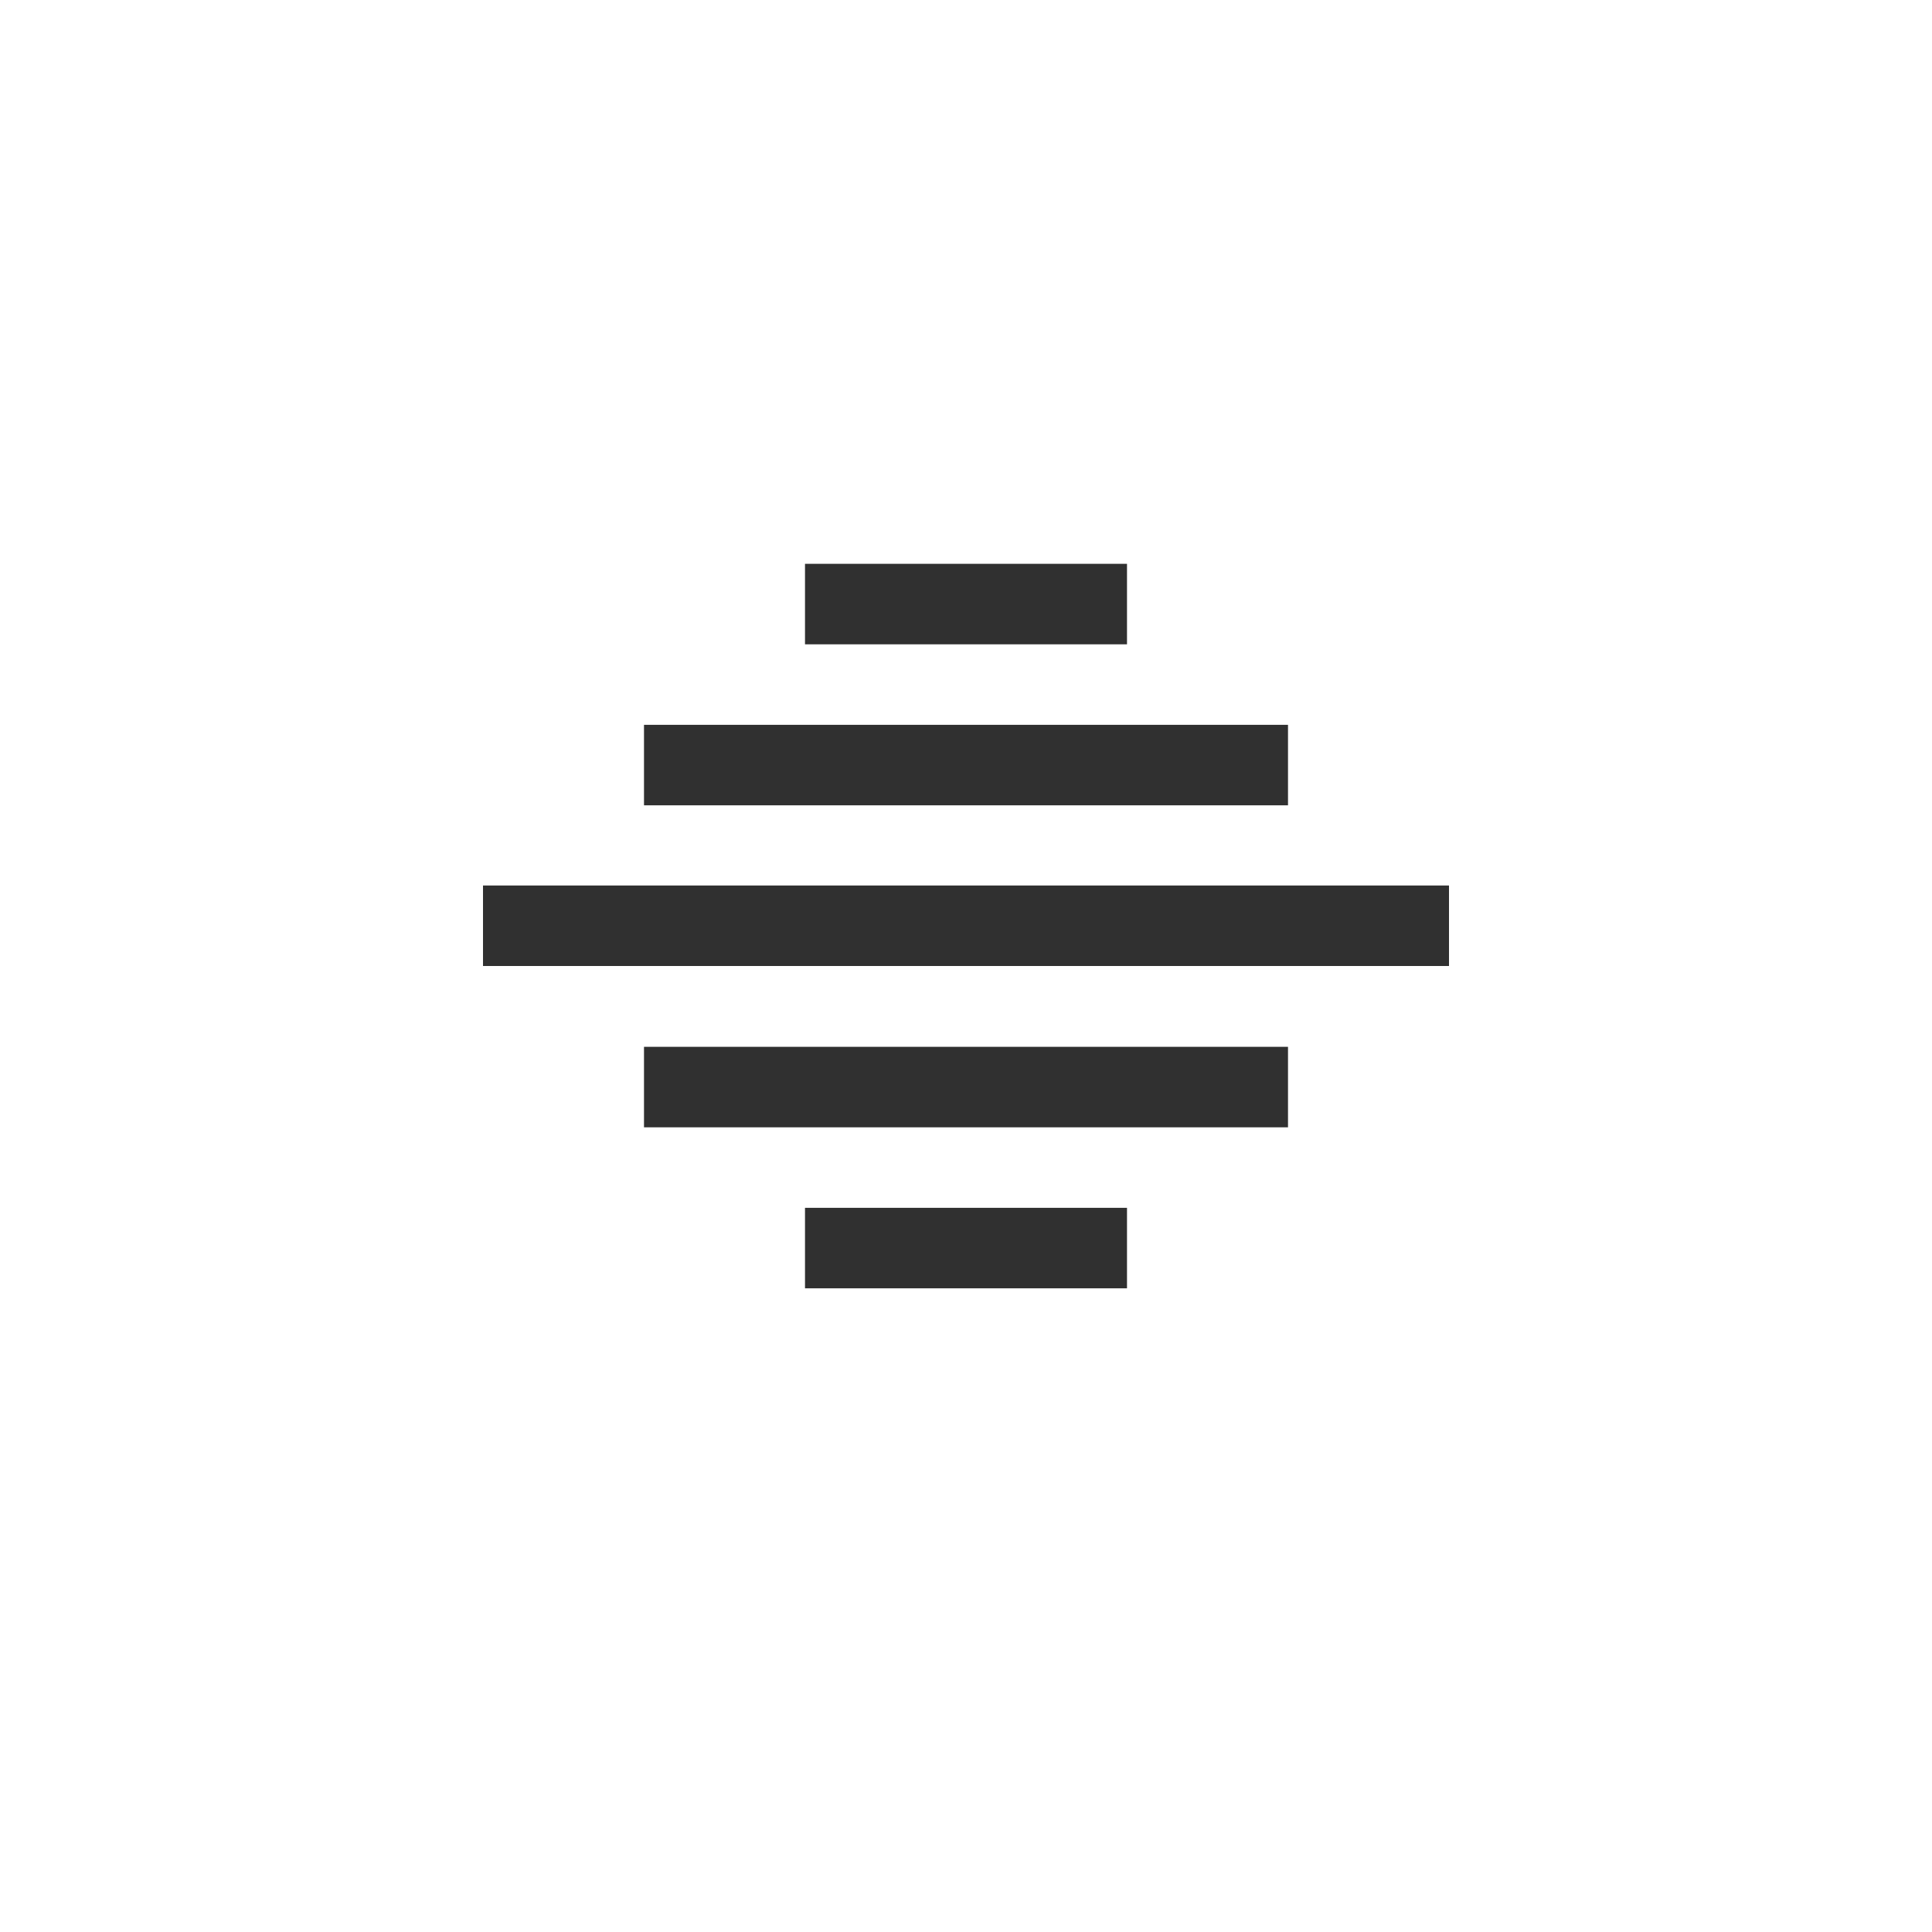 <?xml version="1.0" encoding="UTF-8"?>
<svg width="24px" height="24px" viewBox="0 0 24 24" version="1.1" xmlns="http://www.w3.org/2000/svg" xmlns:xlink="http://www.w3.org/1999/xlink">
    <!-- Generator: Sketch 51.3 (57544) - http://www.bohemiancoding.com/sketch -->
    <title>view-continuous</title>
    <desc>Created with Sketch.</desc>
    <defs></defs>
    <g id="view-continuous" stroke="none" stroke-width="1" fill="none" fill-rule="evenodd">
        <polygon id="Path" fill="#303030" fill-rule="nonzero" points="10 7.004 10 8.004 14 8.004 14 7.004"></polygon>
        <polygon id="Path" fill="#303030" fill-rule="nonzero" points="8 9.004 8 10.004 16 10.004 16 9.004"></polygon>
        <polygon id="Path" fill="#303030" fill-rule="nonzero" points="6 11 6 12 18 12 18 11"></polygon>
        <polygon id="Path" fill="#303030" fill-rule="nonzero" points="8 13.004 8 14.004 16 14.004 16 13.004"></polygon>
        <polygon id="Path" fill="#303030" fill-rule="nonzero" points="10 15.004 10 16.004 14 16.004 14 15.004"></polygon>
    </g>
</svg>